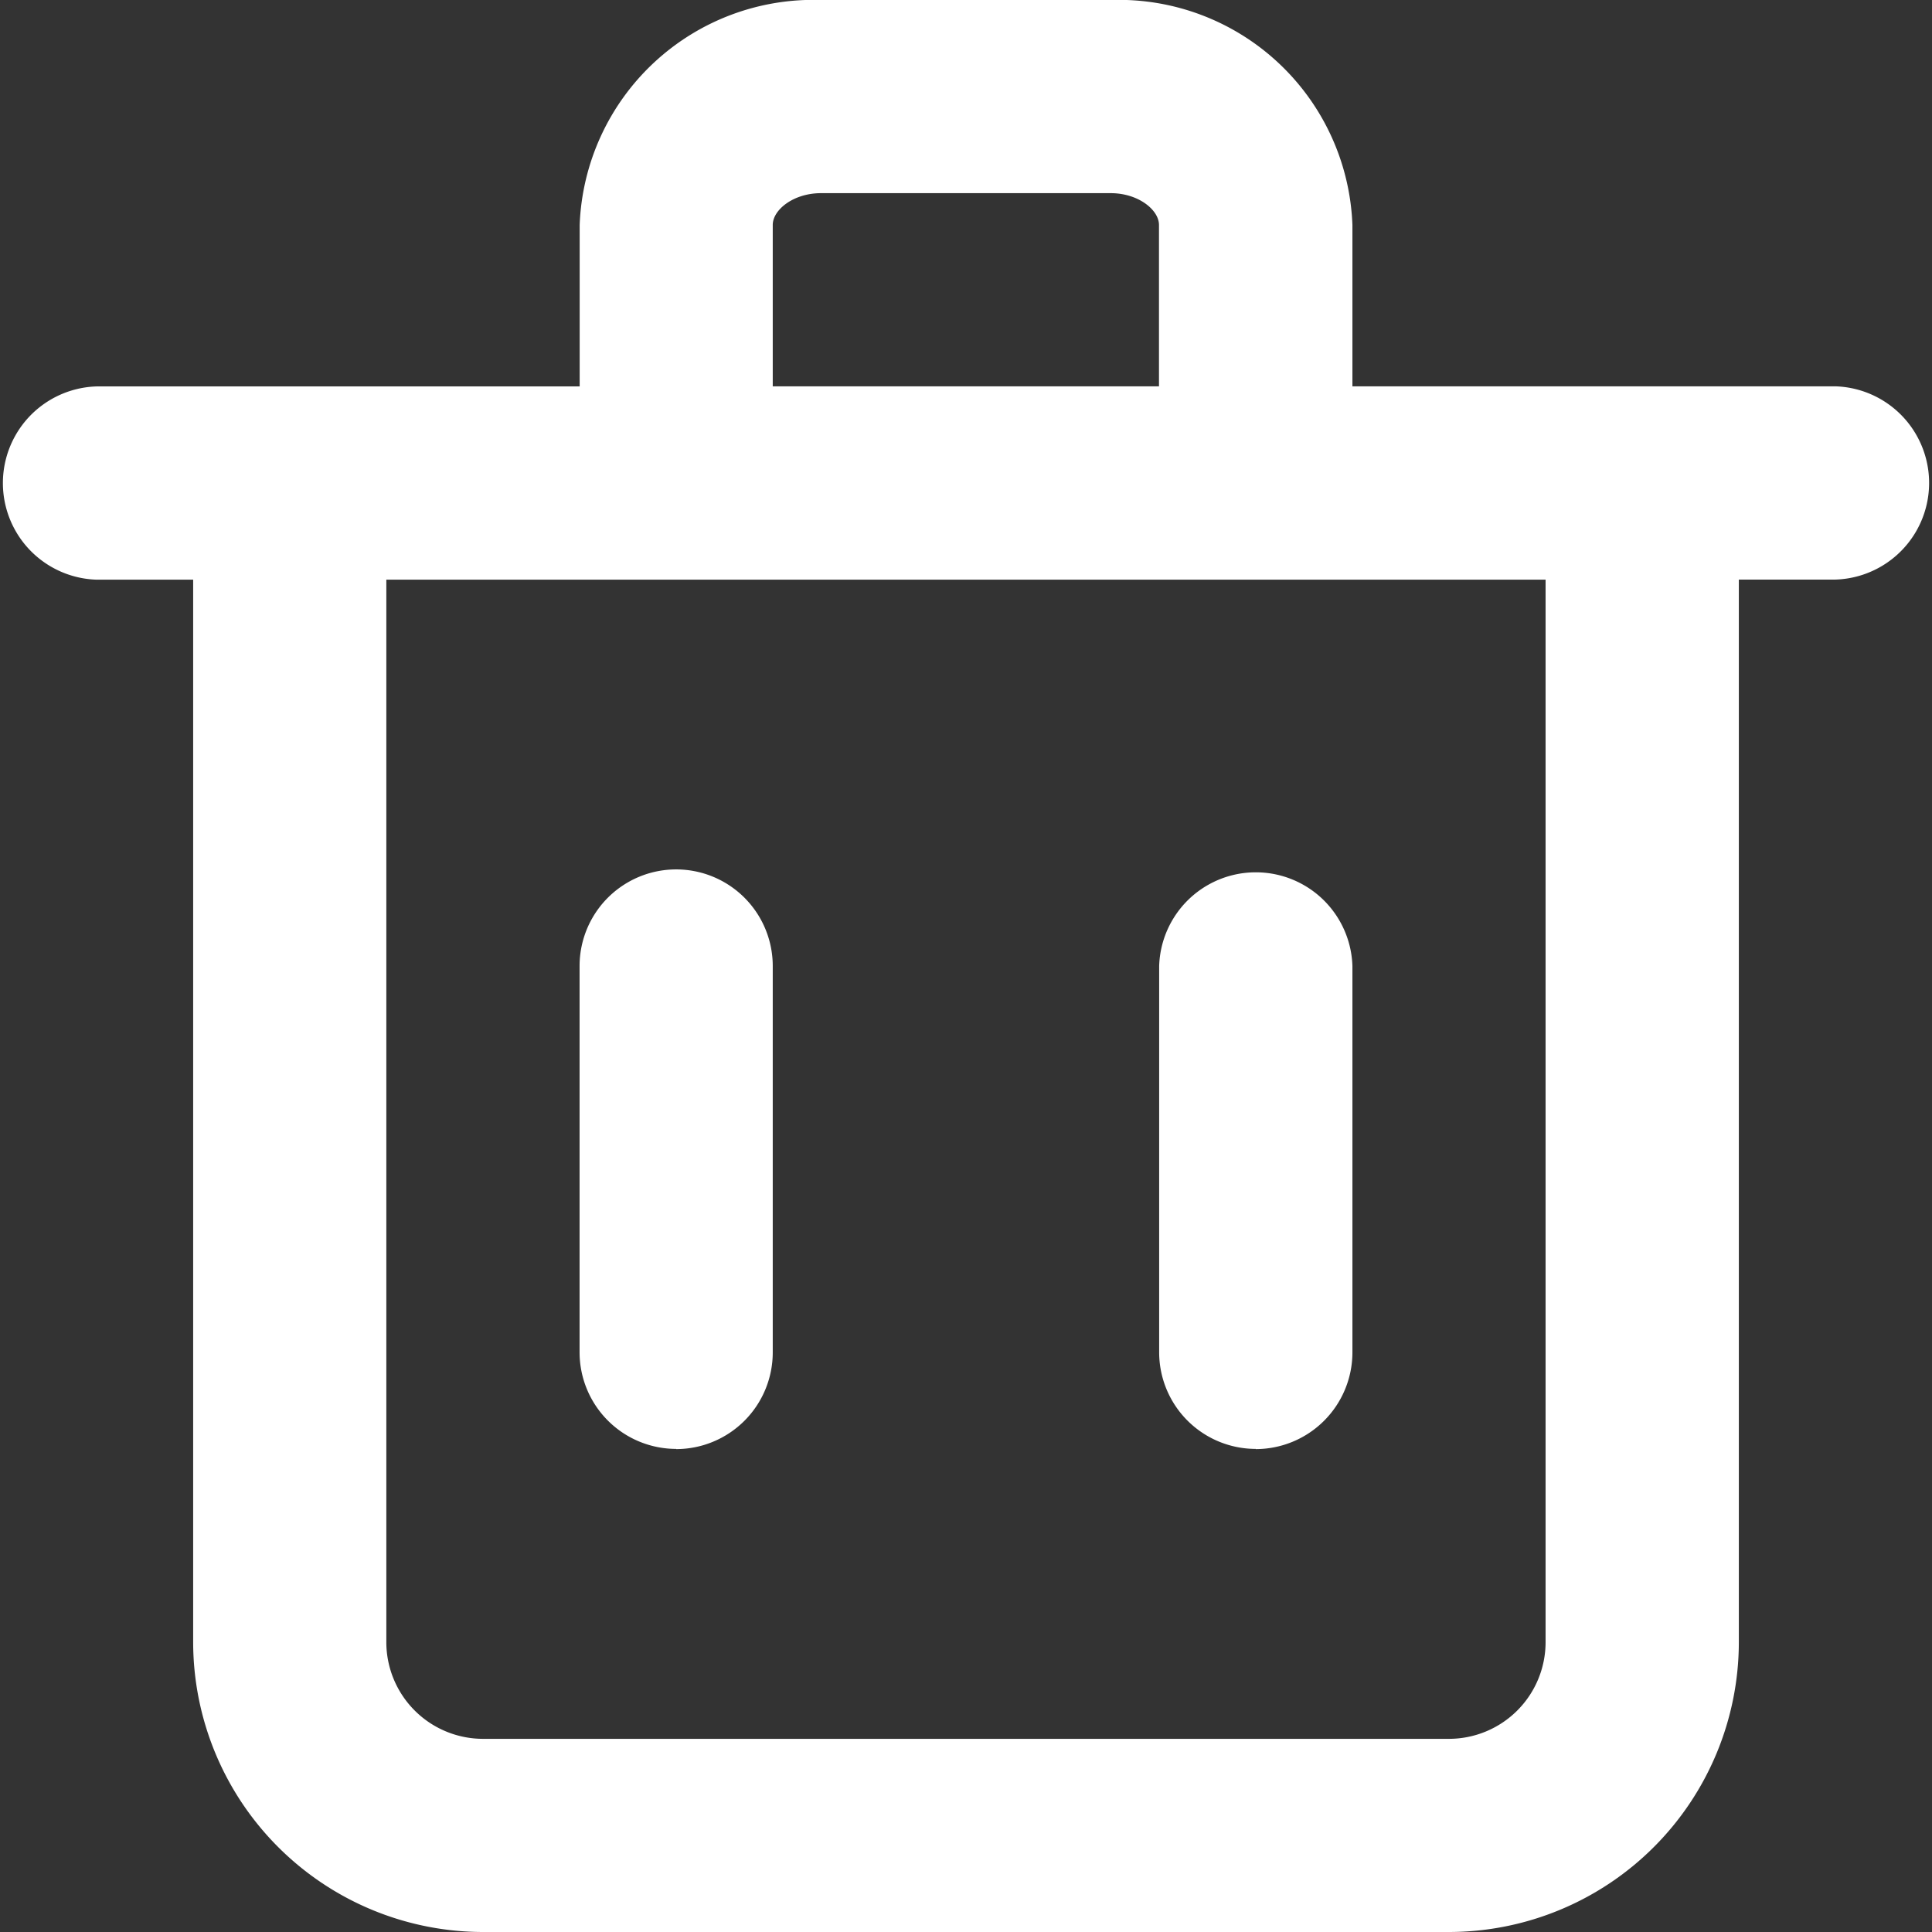 <svg xmlns="http://www.w3.org/2000/svg" width="20.924" height="20.924"
     viewBox="0 0 20.924 20.924">
    <rect x="0" y="0" width="20.924" height="20.924" fill="#333333" stroke="none"/>
    <defs>
        <clipPath id="prefix__clip-path">
            <path d="M0 0H20.924V20.924H0z" style="fill:none"/>
        </clipPath>
        <clipPath id="prefix__clip-path-2">
            <path id="prefix___Icon_Сolor"
                  d="M15.693 20.924H5.231a3.142 3.142 0 0 1-3.139-3.138V6.278H1.046a1.047 1.047 0 0 1 0-2.093h5.232V2.436A2.533 2.533 0 0 1 8.892 0h3.139a2.533 2.533 0 0 1 2.616 2.436v1.748h5.231a1.047 1.047 0 0 1 0 2.093h-1.046v11.509a3.142 3.142 0 0 1-3.139 3.138zM4.184 6.278v11.508a1.048 1.048 0 0 0 1.047 1.046h10.462a1.047 1.047 0 0 0 1.046-1.046V6.278zm4.708-4.186c-.3 0-.523.181-.523.344v1.748h4.183V2.436c0-.162-.223-.344-.523-.344zm4.708 13.6a1.047 1.047 0 0 1-1.046-1.046v-4.184a1.047 1.047 0 0 1 2.093 0v4.185a1.048 1.048 0 0 1-1.047 1.047zm-6.277 0a1.047 1.047 0 0 1-1.046-1.046v-4.184a1.046 1.046 0 1 1 2.092 0v4.185a1.047 1.047 0 0 1-1.045 1.047z"
                  class="prefix__cls-1" data-name="🎨 Icon Сolor"/>
        </clipPath>
        <style>
            .prefix__cls-1{fill:#fff}
        </style>
    </defs>
    <g id="prefix__trash-2">
        <path id="prefix___Icon_Сolor-2"
              d="M15.693 20.924H5.231a3.142 3.142 0 0 1-3.139-3.138V6.278H1.046a1.047 1.047 0 0 1 0-2.093h5.232V2.436A2.533 2.533 0 0 1 8.892 0h3.139a2.533 2.533 0 0 1 2.616 2.436v1.748h5.231a1.047 1.047 0 0 1 0 2.093h-1.046v11.509a3.142 3.142 0 0 1-3.139 3.138zM4.184 6.278v11.508a1.048 1.048 0 0 0 1.047 1.046h10.462a1.047 1.047 0 0 0 1.046-1.046V6.278zm4.708-4.186c-.3 0-.523.181-.523.344v1.748h4.183V2.436c0-.162-.223-.344-.523-.344zm4.708 13.6a1.047 1.047 0 0 1-1.046-1.046v-4.184a1.047 1.047 0 0 1 2.093 0v4.185a1.048 1.048 0 0 1-1.047 1.047zm-6.277 0a1.047 1.047 0 0 1-1.046-1.046v-4.184a1.046 1.046 0 1 1 2.092 0v4.185a1.047 1.047 0 0 1-1.045 1.047z"
              class="prefix__cls-1" data-name="🎨 Icon Сolor"/>
    </g>
</svg>
